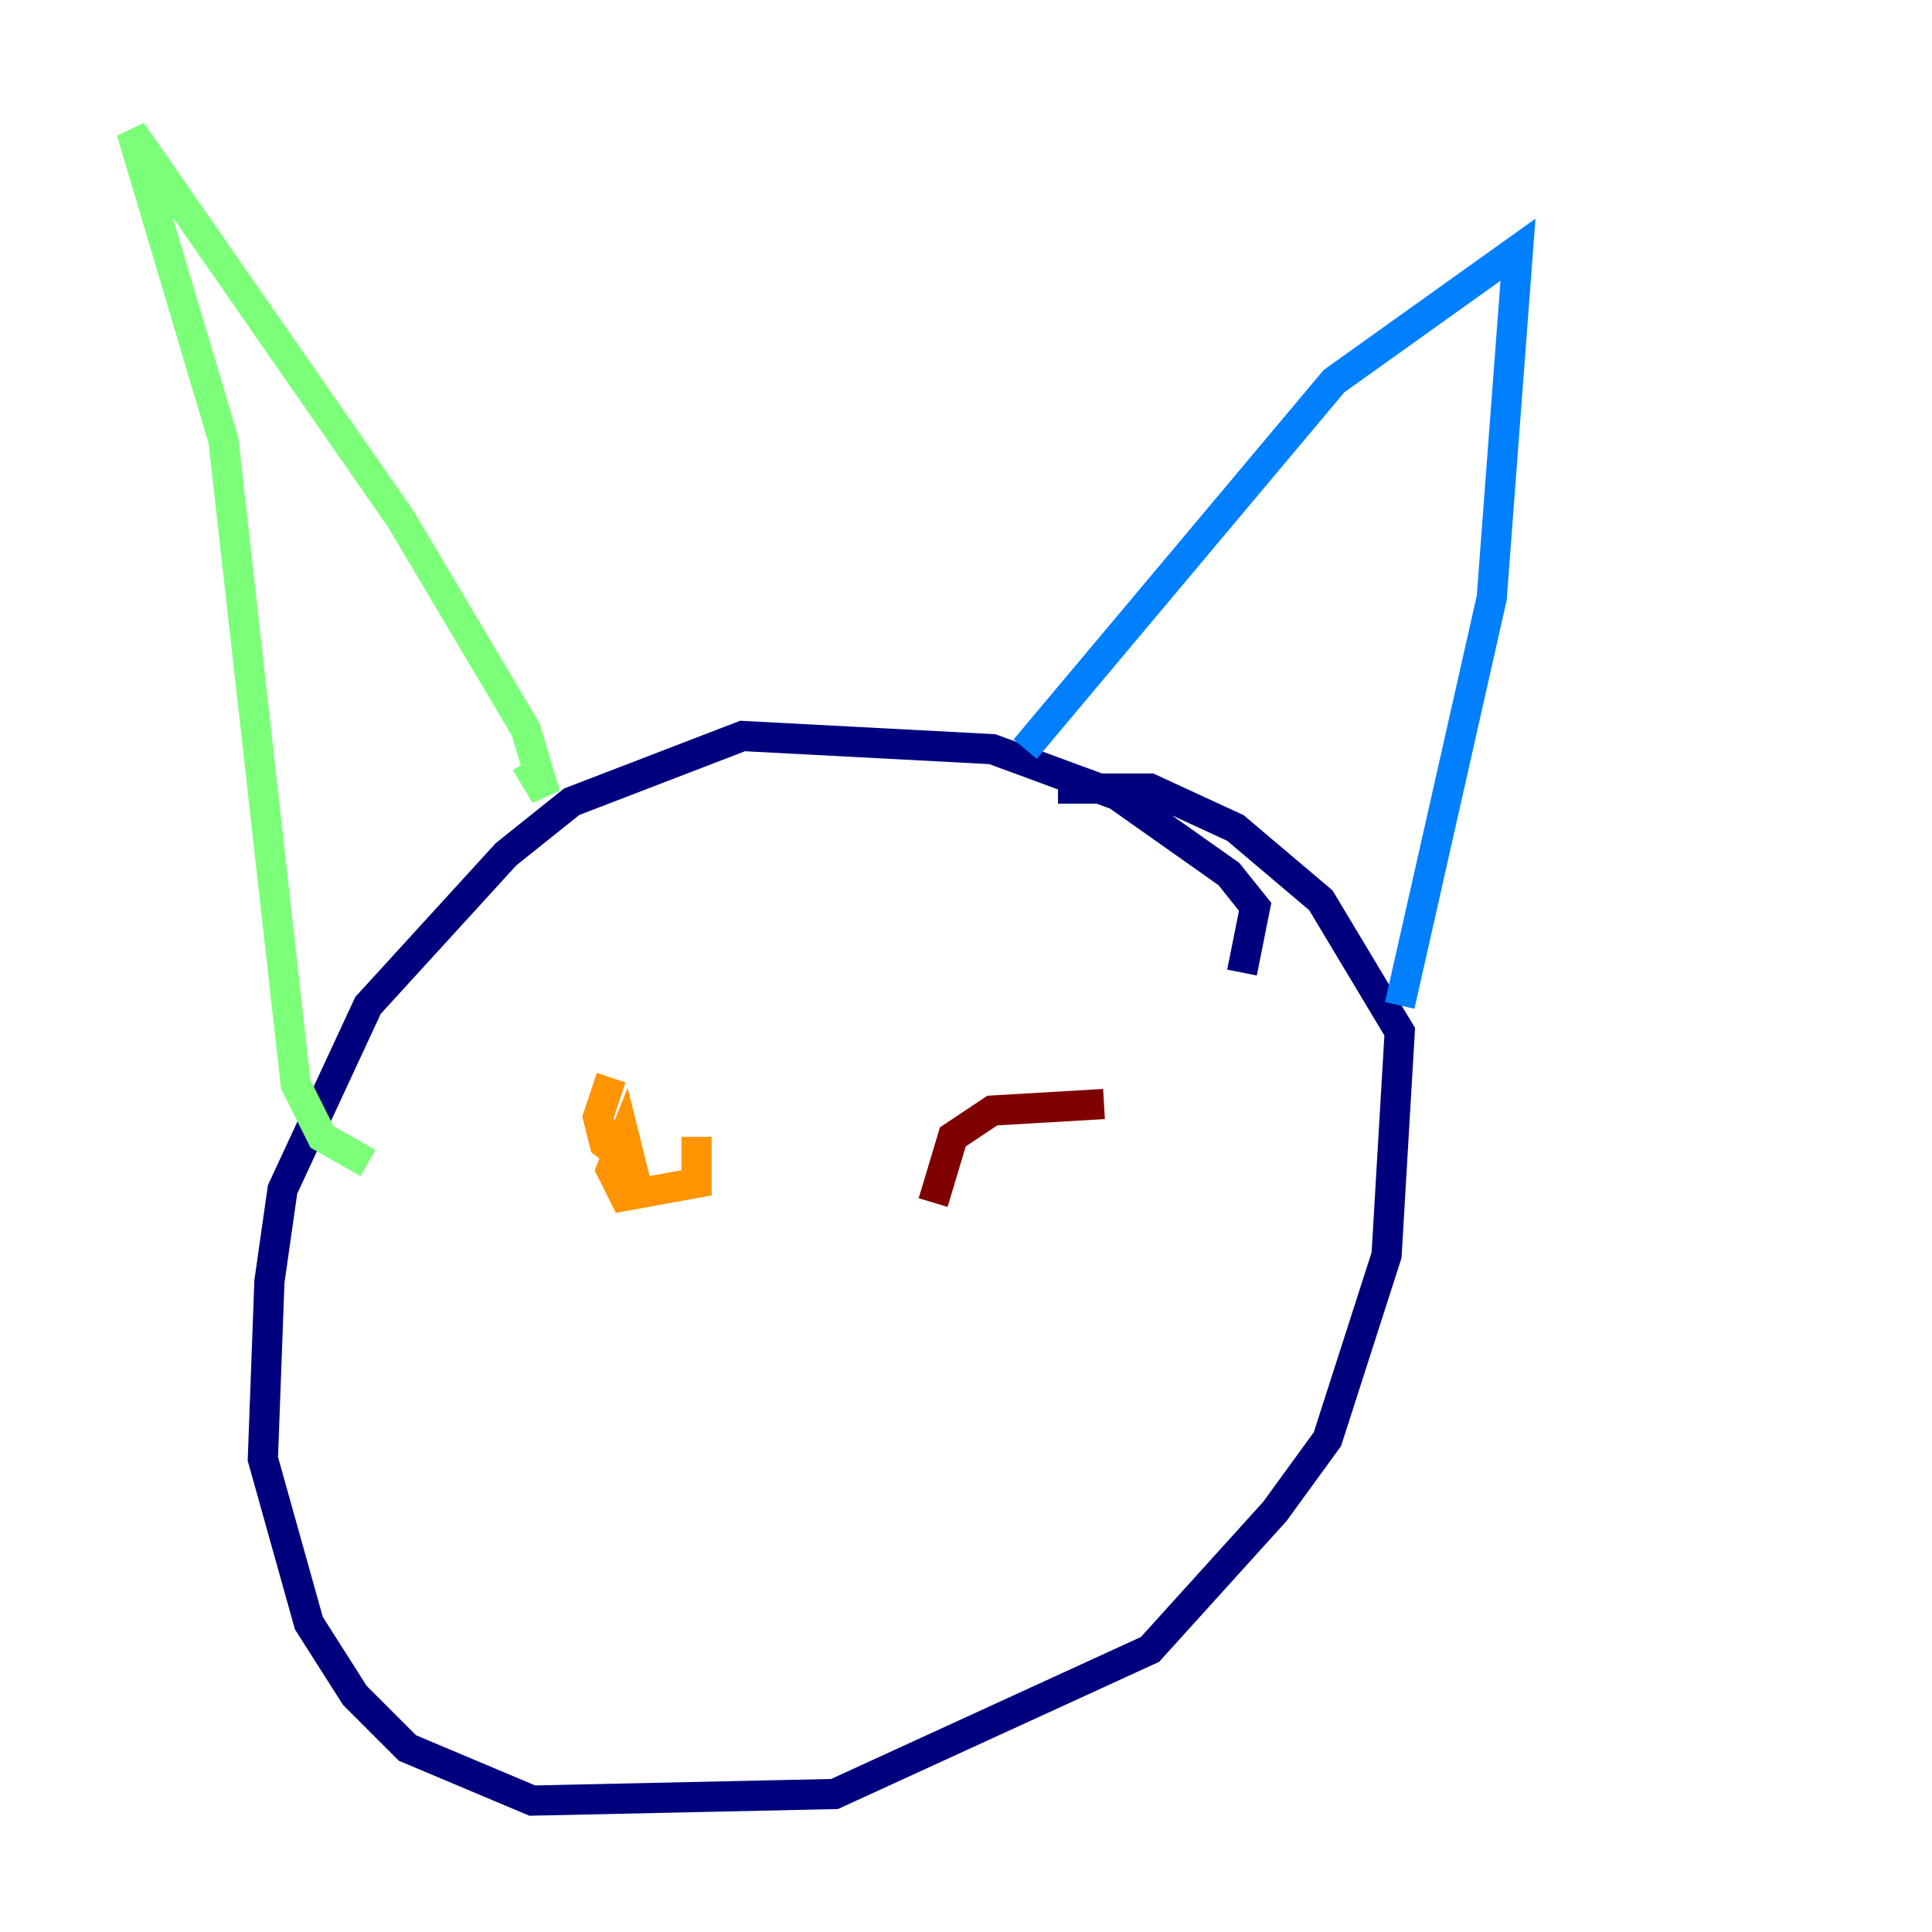 <?xml version="1.0" encoding="utf-8" ?>
<svg baseProfile="tiny" height="128" version="1.2" viewBox="0,0,128,128" width="128" xmlns="http://www.w3.org/2000/svg" xmlns:ev="http://www.w3.org/2001/xml-events" xmlns:xlink="http://www.w3.org/1999/xlink"><defs /><polyline fill="none" points="82.286,64.435 83.156,60.082 81.415,57.905 74.014,52.68 65.742,49.633 49.197,48.762 37.878,53.116 33.524,56.599 24.381,66.612 18.721,78.803 17.85,84.898 17.415,96.653 20.463,107.537 23.51,112.326 26.993,115.809 35.265,119.293 55.292,118.857 76.191,109.279 84.463,100.136 87.946,95.347 91.864,83.156 92.735,68.354 87.51,59.646 81.85,54.857 76.191,52.245 70.095,52.245" stroke="#00007f" stroke-width="2" /><polyline fill="none" points="67.918,49.633 88.381,25.252 100.571,16.544 98.83,39.619 92.735,66.612" stroke="#0080ff" stroke-width="2" /><polyline fill="none" points="34.83,50.503 36.136,52.68 34.83,48.327 26.558,34.395 8.707,8.707 14.803,29.17 19.592,71.837 21.333,75.32 24.381,77.061" stroke="#7cff79" stroke-width="2" /><polyline fill="none" points="40.49,71.401 39.619,74.014 40.054,75.755 41.796,77.061 41.361,75.32 40.49,77.497 41.361,79.238 46.15,78.367 46.15,75.32" stroke="#ff9400" stroke-width="2" /><polyline fill="none" points="73.143,73.143 65.742,73.578 63.129,75.32 61.823,79.674" stroke="#7f0000" stroke-width="2" /></svg>
